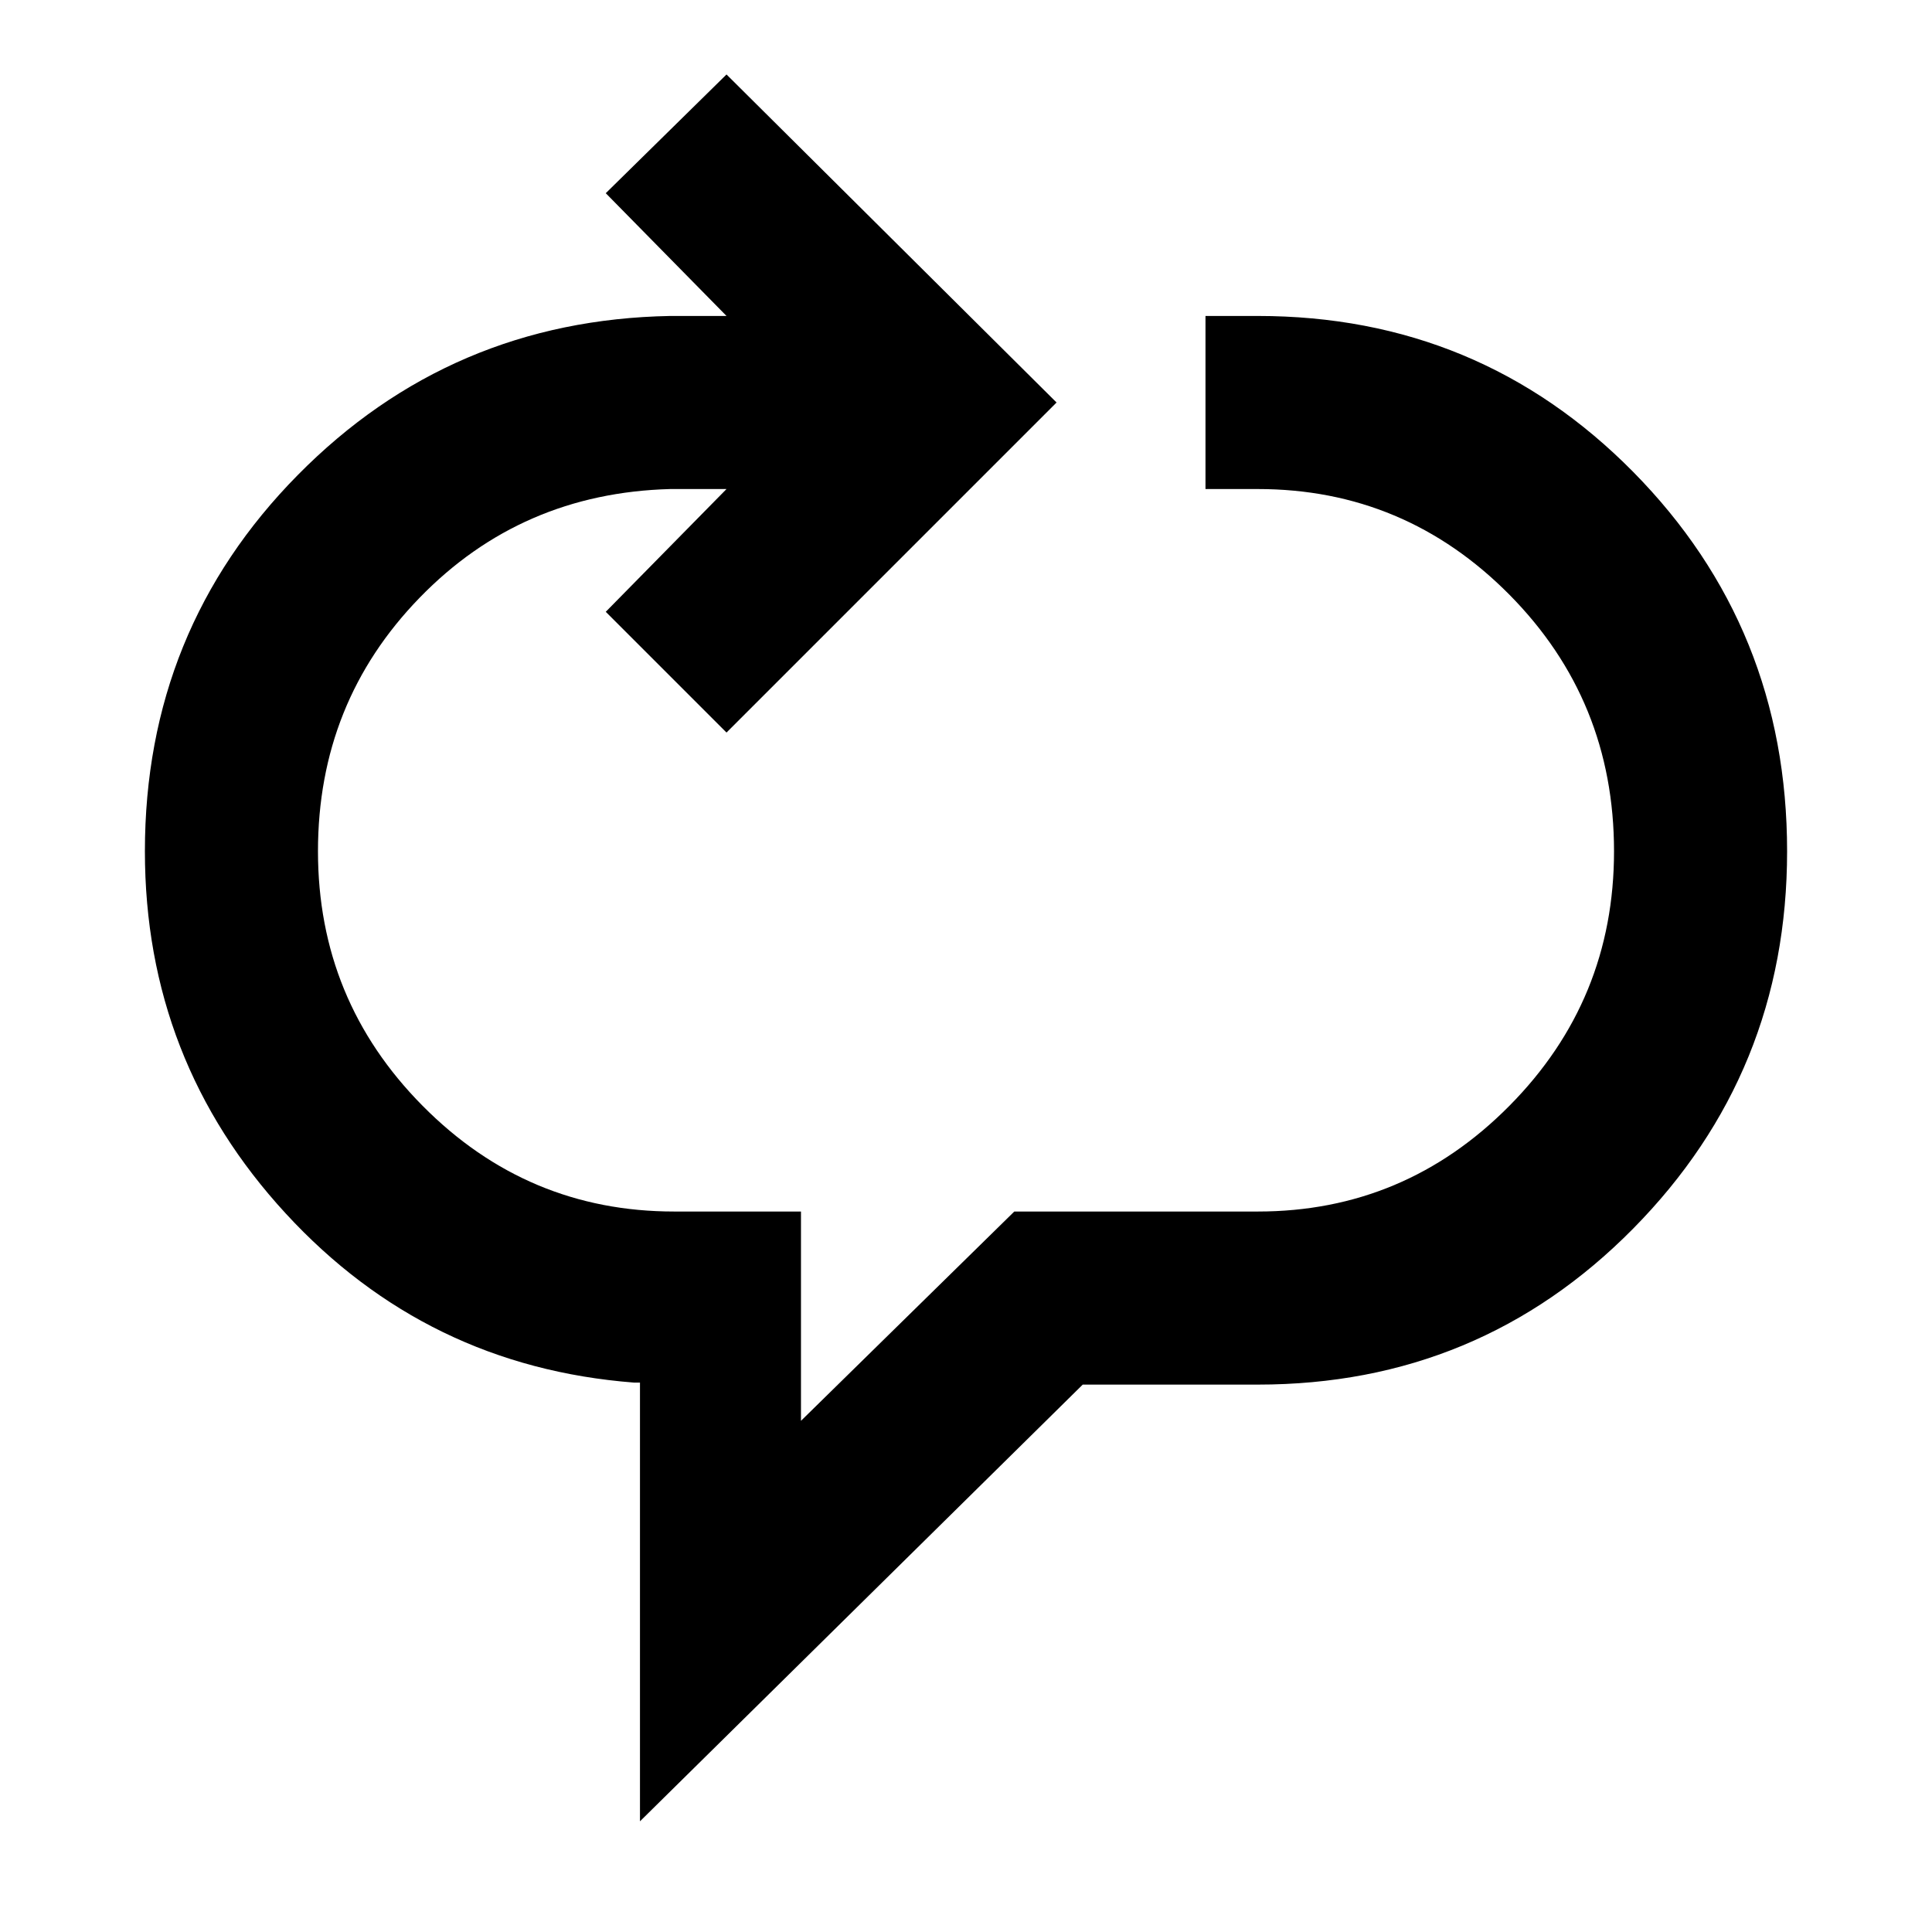 <svg xmlns="http://www.w3.org/2000/svg" height="24" width="24"><path d="M7.95 22.625V17.175H7.875Q5.3 16.975 3.55 15.075Q1.8 13.175 1.8 10.575Q1.8 7.825 3.7 5.9Q5.6 3.975 8.325 3.925H9.025L7.525 2.4L9.025 0.925L13.125 5L9.025 9.1L7.525 7.6L9.025 6.075H8.325Q6.475 6.125 5.213 7.425Q3.95 8.725 3.95 10.575Q3.95 12.425 5.25 13.737Q6.55 15.05 8.375 15.05H9.95V17.65L12.6 15.05H15.625Q17.45 15.05 18.75 13.737Q20.05 12.425 20.05 10.575Q20.05 8.7 18.75 7.387Q17.45 6.075 15.625 6.075H14.975V3.925H15.625Q18.375 3.925 20.288 5.862Q22.2 7.8 22.2 10.575Q22.2 13.325 20.288 15.262Q18.375 17.2 15.625 17.2H13.45Z"/></svg>